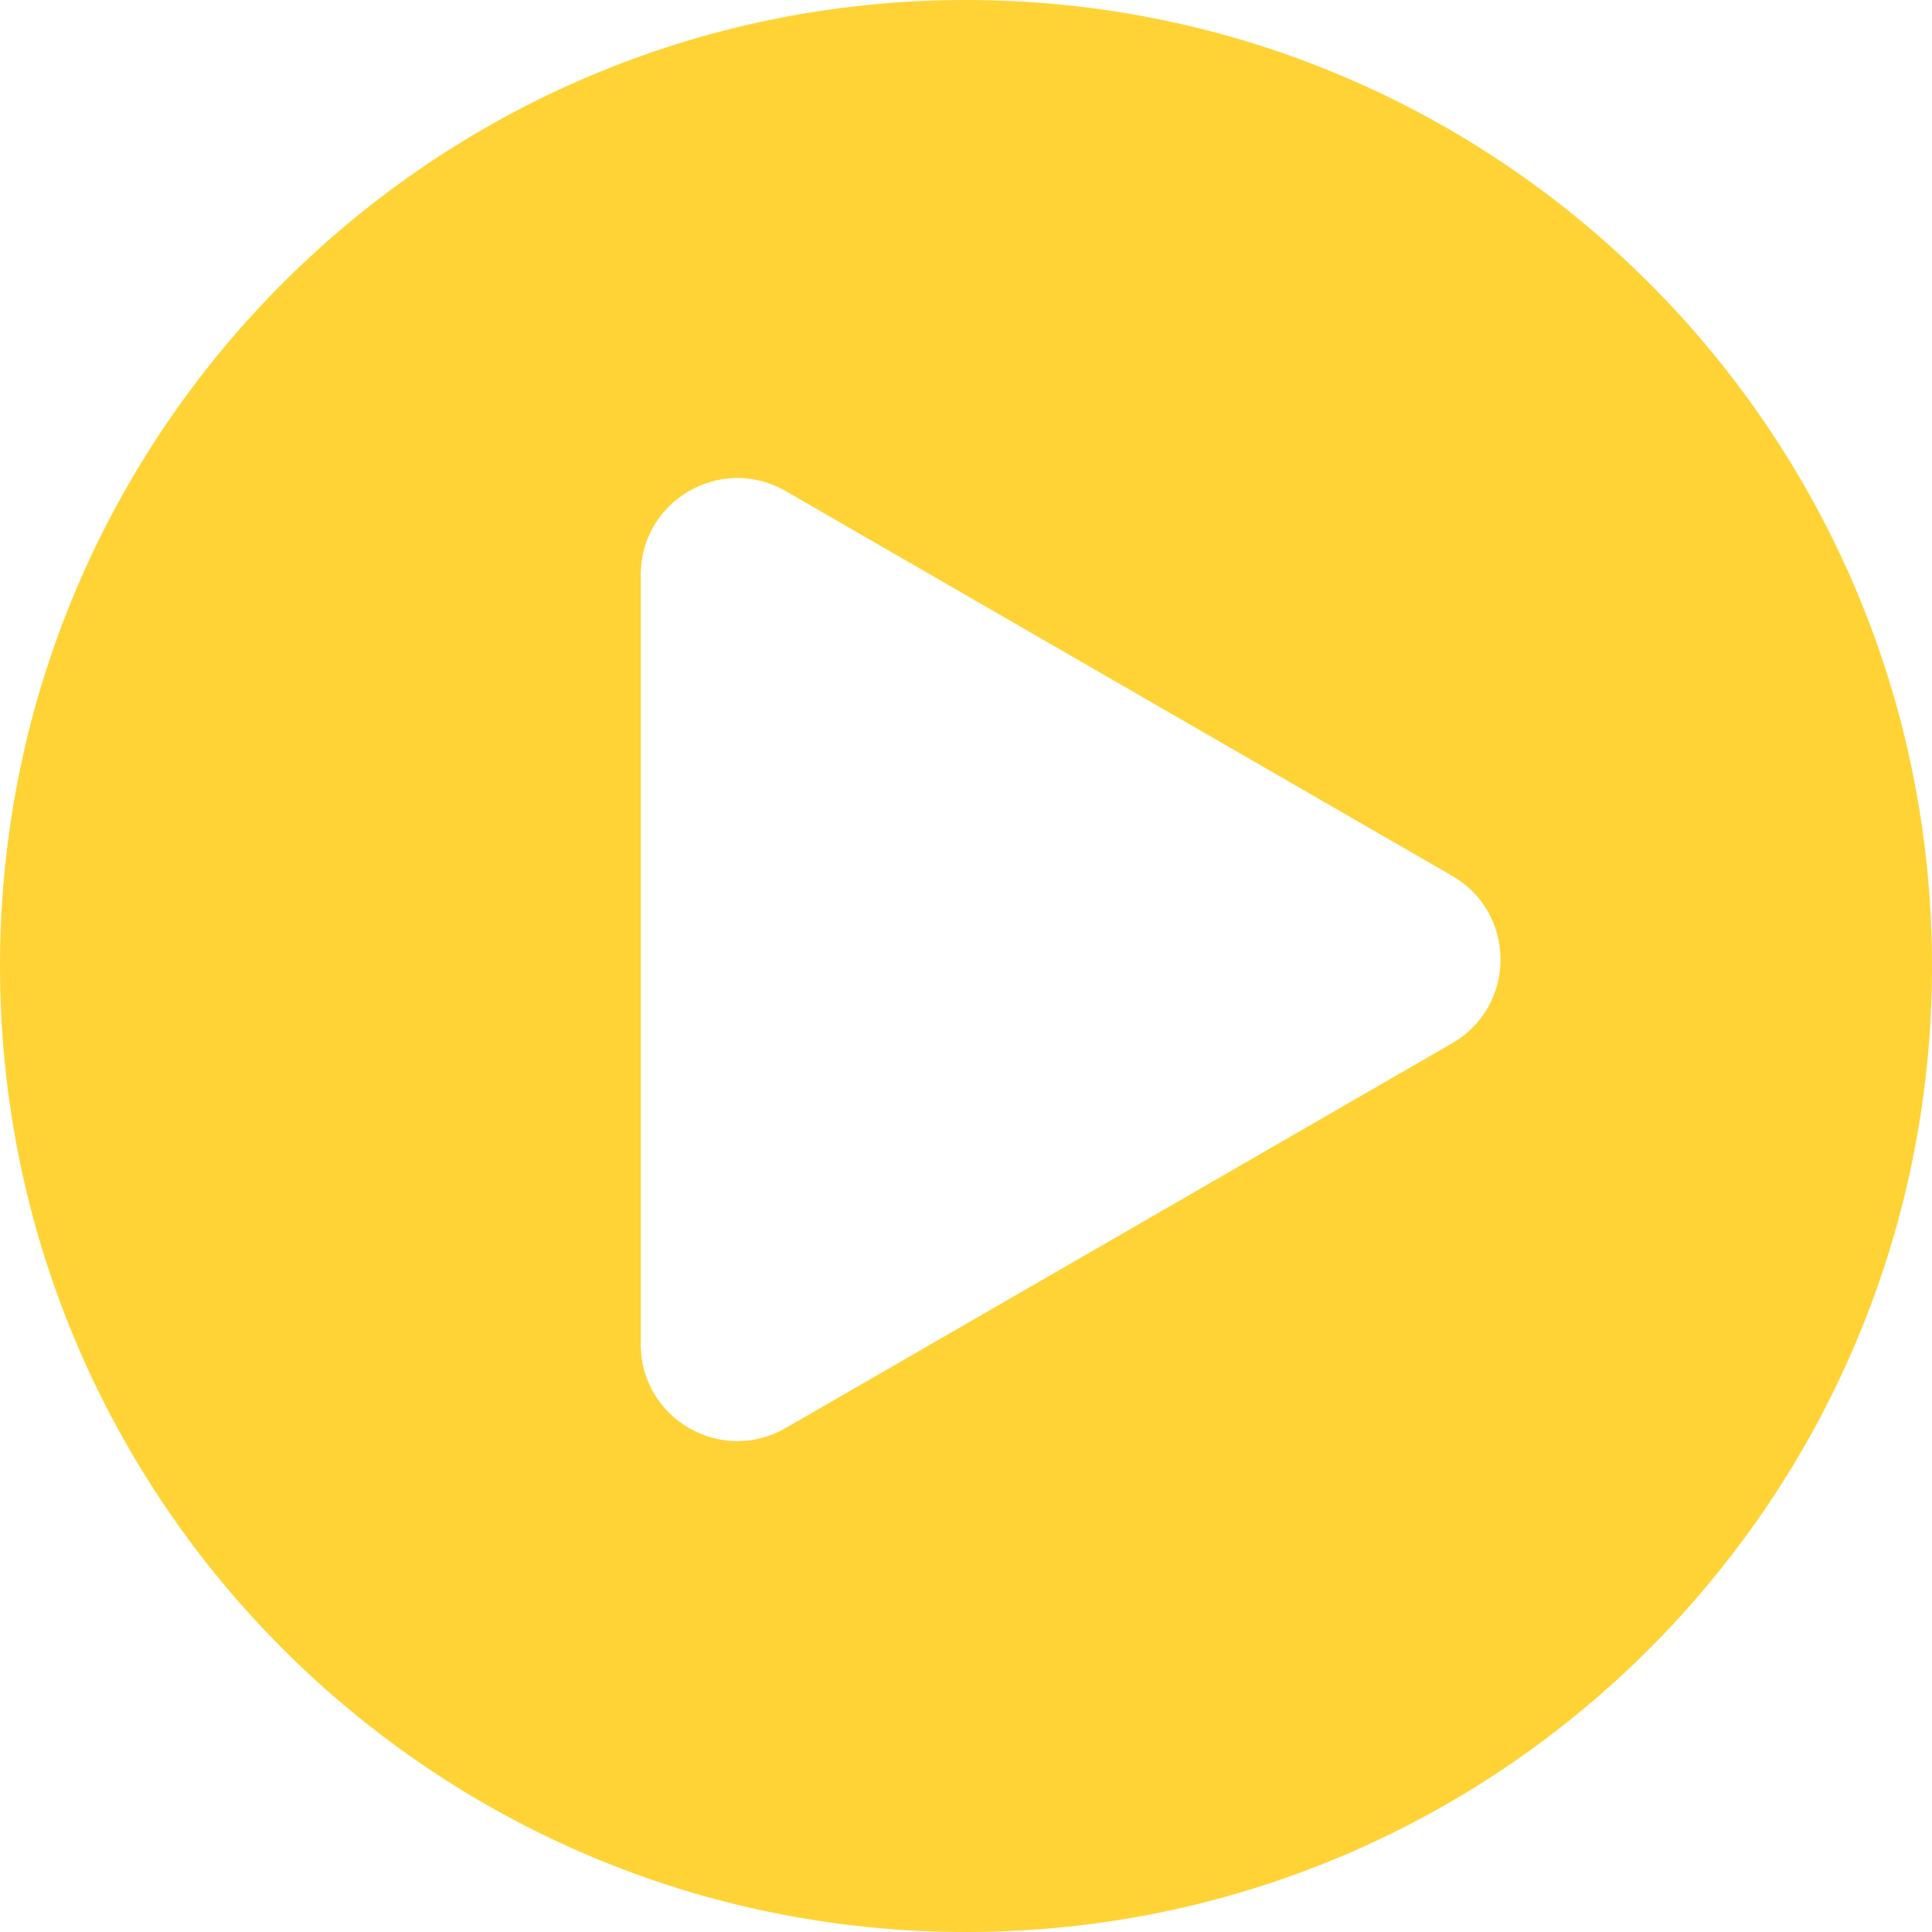 <svg width="60" height="60" viewBox="0 0 60 60" fill="none" xmlns="http://www.w3.org/2000/svg">
<path fill-rule="evenodd" clip-rule="evenodd" d="M30 60C46.569 60 60 46.569 60 30C60 13.431 46.569 0 30 0C13.431 0 0 13.431 0 30C0 46.569 13.431 60 30 60ZM45.1 32.398C47.1 31.243 47.1 28.357 45.1 27.202L24.4 15.251C22.4 14.096 19.9 15.539 19.9 17.849L19.9 41.751C19.9 44.061 22.4 45.504 24.4 44.349L45.1 32.398Z" fill="#FFD335"/>
</svg>
